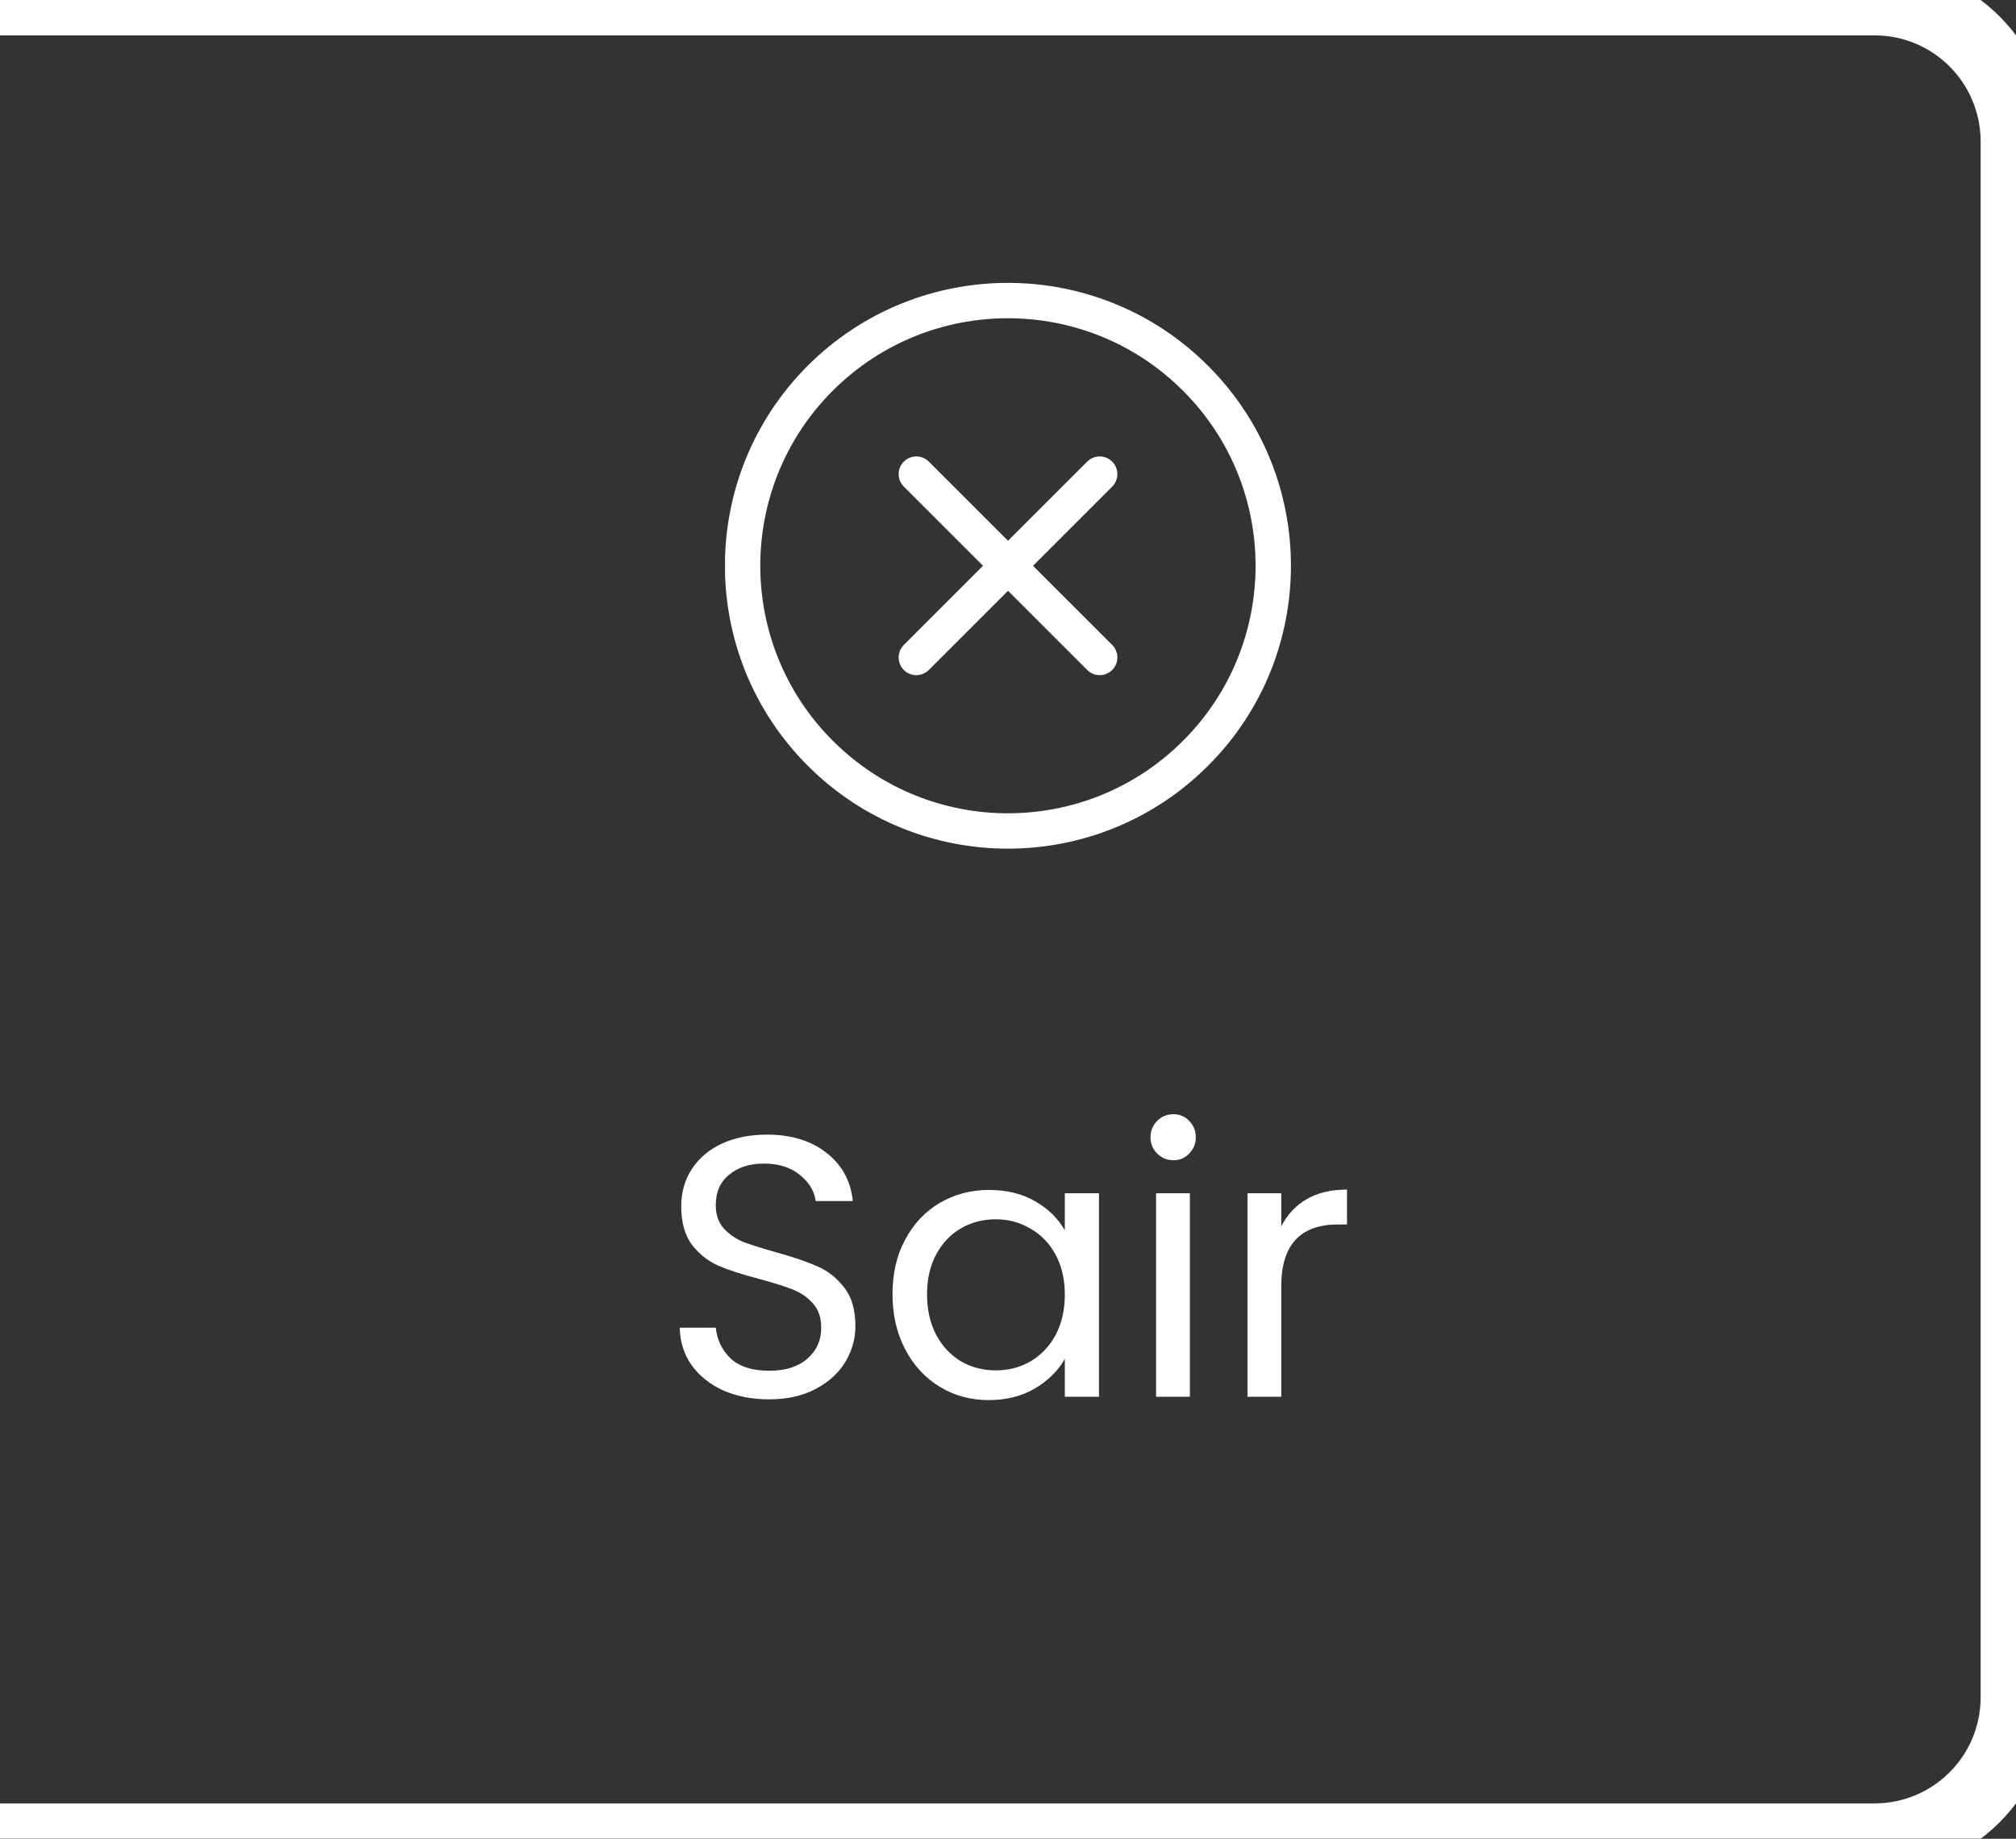 <svg width="114" height="104" viewBox="0 0 114 104" fill="none" xmlns="http://www.w3.org/2000/svg">
<rect x="0" y="0" width="114" height="104" fill="#333333" stroke="none"/>
<g clip-path="url(#clip0_43_3104)">
<path d="M67.605 42.605C61.745 48.465 52.247 48.465 46.387 42.605C40.527 36.745 40.527 27.247 46.387 21.387C52.247 15.536 61.754 15.536 67.605 21.396C73.465 27.247 73.465 36.754 67.605 42.605Z" stroke="white" stroke-width="2"/>
<path d="M62.185 26.816L51.816 37.186" stroke="white" stroke-width="2" stroke-linecap="round"/>
<path d="M62.185 37.186L51.816 26.816" stroke="white" stroke-width="2" stroke-linecap="round"/>
</g>
<path d="M43.499 79.147C42.533 79.147 41.665 78.979 40.895 78.643C40.139 78.293 39.544 77.817 39.11 77.215C38.676 76.599 38.452 75.892 38.438 75.094H40.475C40.545 75.78 40.825 76.361 41.315 76.837C41.819 77.299 42.547 77.53 43.499 77.53C44.409 77.53 45.123 77.306 45.641 76.858C46.173 76.396 46.439 75.808 46.439 75.094C46.439 74.534 46.285 74.079 45.977 73.729C45.669 73.379 45.284 73.113 44.822 72.931C44.36 72.749 43.737 72.553 42.953 72.343C41.987 72.091 41.21 71.839 40.622 71.587C40.048 71.335 39.551 70.943 39.131 70.411C38.725 69.865 38.522 69.137 38.522 68.227C38.522 67.429 38.725 66.722 39.131 66.106C39.537 65.49 40.104 65.014 40.832 64.678C41.574 64.342 42.421 64.174 43.373 64.174C44.745 64.174 45.865 64.517 46.733 65.203C47.615 65.889 48.112 66.799 48.224 67.933H46.124C46.054 67.373 45.76 66.883 45.242 66.463C44.724 66.029 44.038 65.812 43.184 65.812C42.386 65.812 41.735 66.022 41.231 66.442C40.727 66.848 40.475 67.422 40.475 68.164C40.475 68.696 40.622 69.13 40.916 69.466C41.224 69.802 41.595 70.061 42.029 70.243C42.477 70.411 43.1 70.607 43.898 70.831C44.864 71.097 45.641 71.363 46.229 71.629C46.817 71.881 47.321 72.28 47.741 72.826C48.161 73.358 48.371 74.086 48.371 75.01C48.371 75.724 48.182 76.396 47.804 77.026C47.426 77.656 46.866 78.167 46.124 78.559C45.382 78.951 44.507 79.147 43.499 79.147ZM50.469 73.204C50.469 72.028 50.707 70.999 51.183 70.117C51.659 69.221 52.31 68.528 53.136 68.038C53.976 67.548 54.907 67.303 55.929 67.303C56.937 67.303 57.812 67.52 58.554 67.954C59.296 68.388 59.849 68.934 60.213 69.592V67.492H62.145V79H60.213V76.858C59.835 77.53 59.268 78.09 58.512 78.538C57.77 78.972 56.902 79.189 55.908 79.189C54.886 79.189 53.962 78.937 53.136 78.433C52.31 77.929 51.659 77.222 51.183 76.312C50.707 75.402 50.469 74.366 50.469 73.204ZM60.213 73.225C60.213 72.357 60.038 71.601 59.688 70.957C59.338 70.313 58.862 69.823 58.26 69.487C57.672 69.137 57.021 68.962 56.307 68.962C55.593 68.962 54.942 69.13 54.354 69.466C53.766 69.802 53.297 70.292 52.947 70.936C52.597 71.58 52.422 72.336 52.422 73.204C52.422 74.086 52.597 74.856 52.947 75.514C53.297 76.158 53.766 76.655 54.354 77.005C54.942 77.341 55.593 77.509 56.307 77.509C57.021 77.509 57.672 77.341 58.26 77.005C58.862 76.655 59.338 76.158 59.688 75.514C60.038 74.856 60.213 74.093 60.213 73.225ZM66.361 65.623C65.997 65.623 65.689 65.497 65.437 65.245C65.185 64.993 65.059 64.685 65.059 64.321C65.059 63.957 65.185 63.649 65.437 63.397C65.689 63.145 65.997 63.019 66.361 63.019C66.711 63.019 67.005 63.145 67.243 63.397C67.495 63.649 67.621 63.957 67.621 64.321C67.621 64.685 67.495 64.993 67.243 65.245C67.005 65.497 66.711 65.623 66.361 65.623ZM67.285 67.492V79H65.374V67.492H67.285ZM72.453 69.361C72.789 68.703 73.265 68.192 73.881 67.828C74.511 67.464 75.274 67.282 76.17 67.282V69.256H75.666C73.524 69.256 72.453 70.418 72.453 72.742V79H70.542V67.492H72.453V69.361Z" fill="white"/>
<path d="M0 -2H106C111.523 -2 116 2.477 116 8H112C112 4.686 109.314 2 106 2H0V-2ZM116 96C116 101.523 111.523 106 106 106H0V102H106C109.314 102 112 99.314 112 96H116ZM0 104V0V104ZM106 -2C111.523 -2 116 2.477 116 8V96C116 101.523 111.523 106 106 106V102C109.314 102 112 99.314 112 96V8C112 4.686 109.314 2 106 2V-2Z" fill="white" mask="url(#path-1-inside-1_43_3104)"/>
<defs>
<clipPath id="clip0_43_3104">
<rect width="32" height="32" fill="white" transform="translate(73 16) rotate(90)"/>
</clipPath>
</defs>
</svg>
